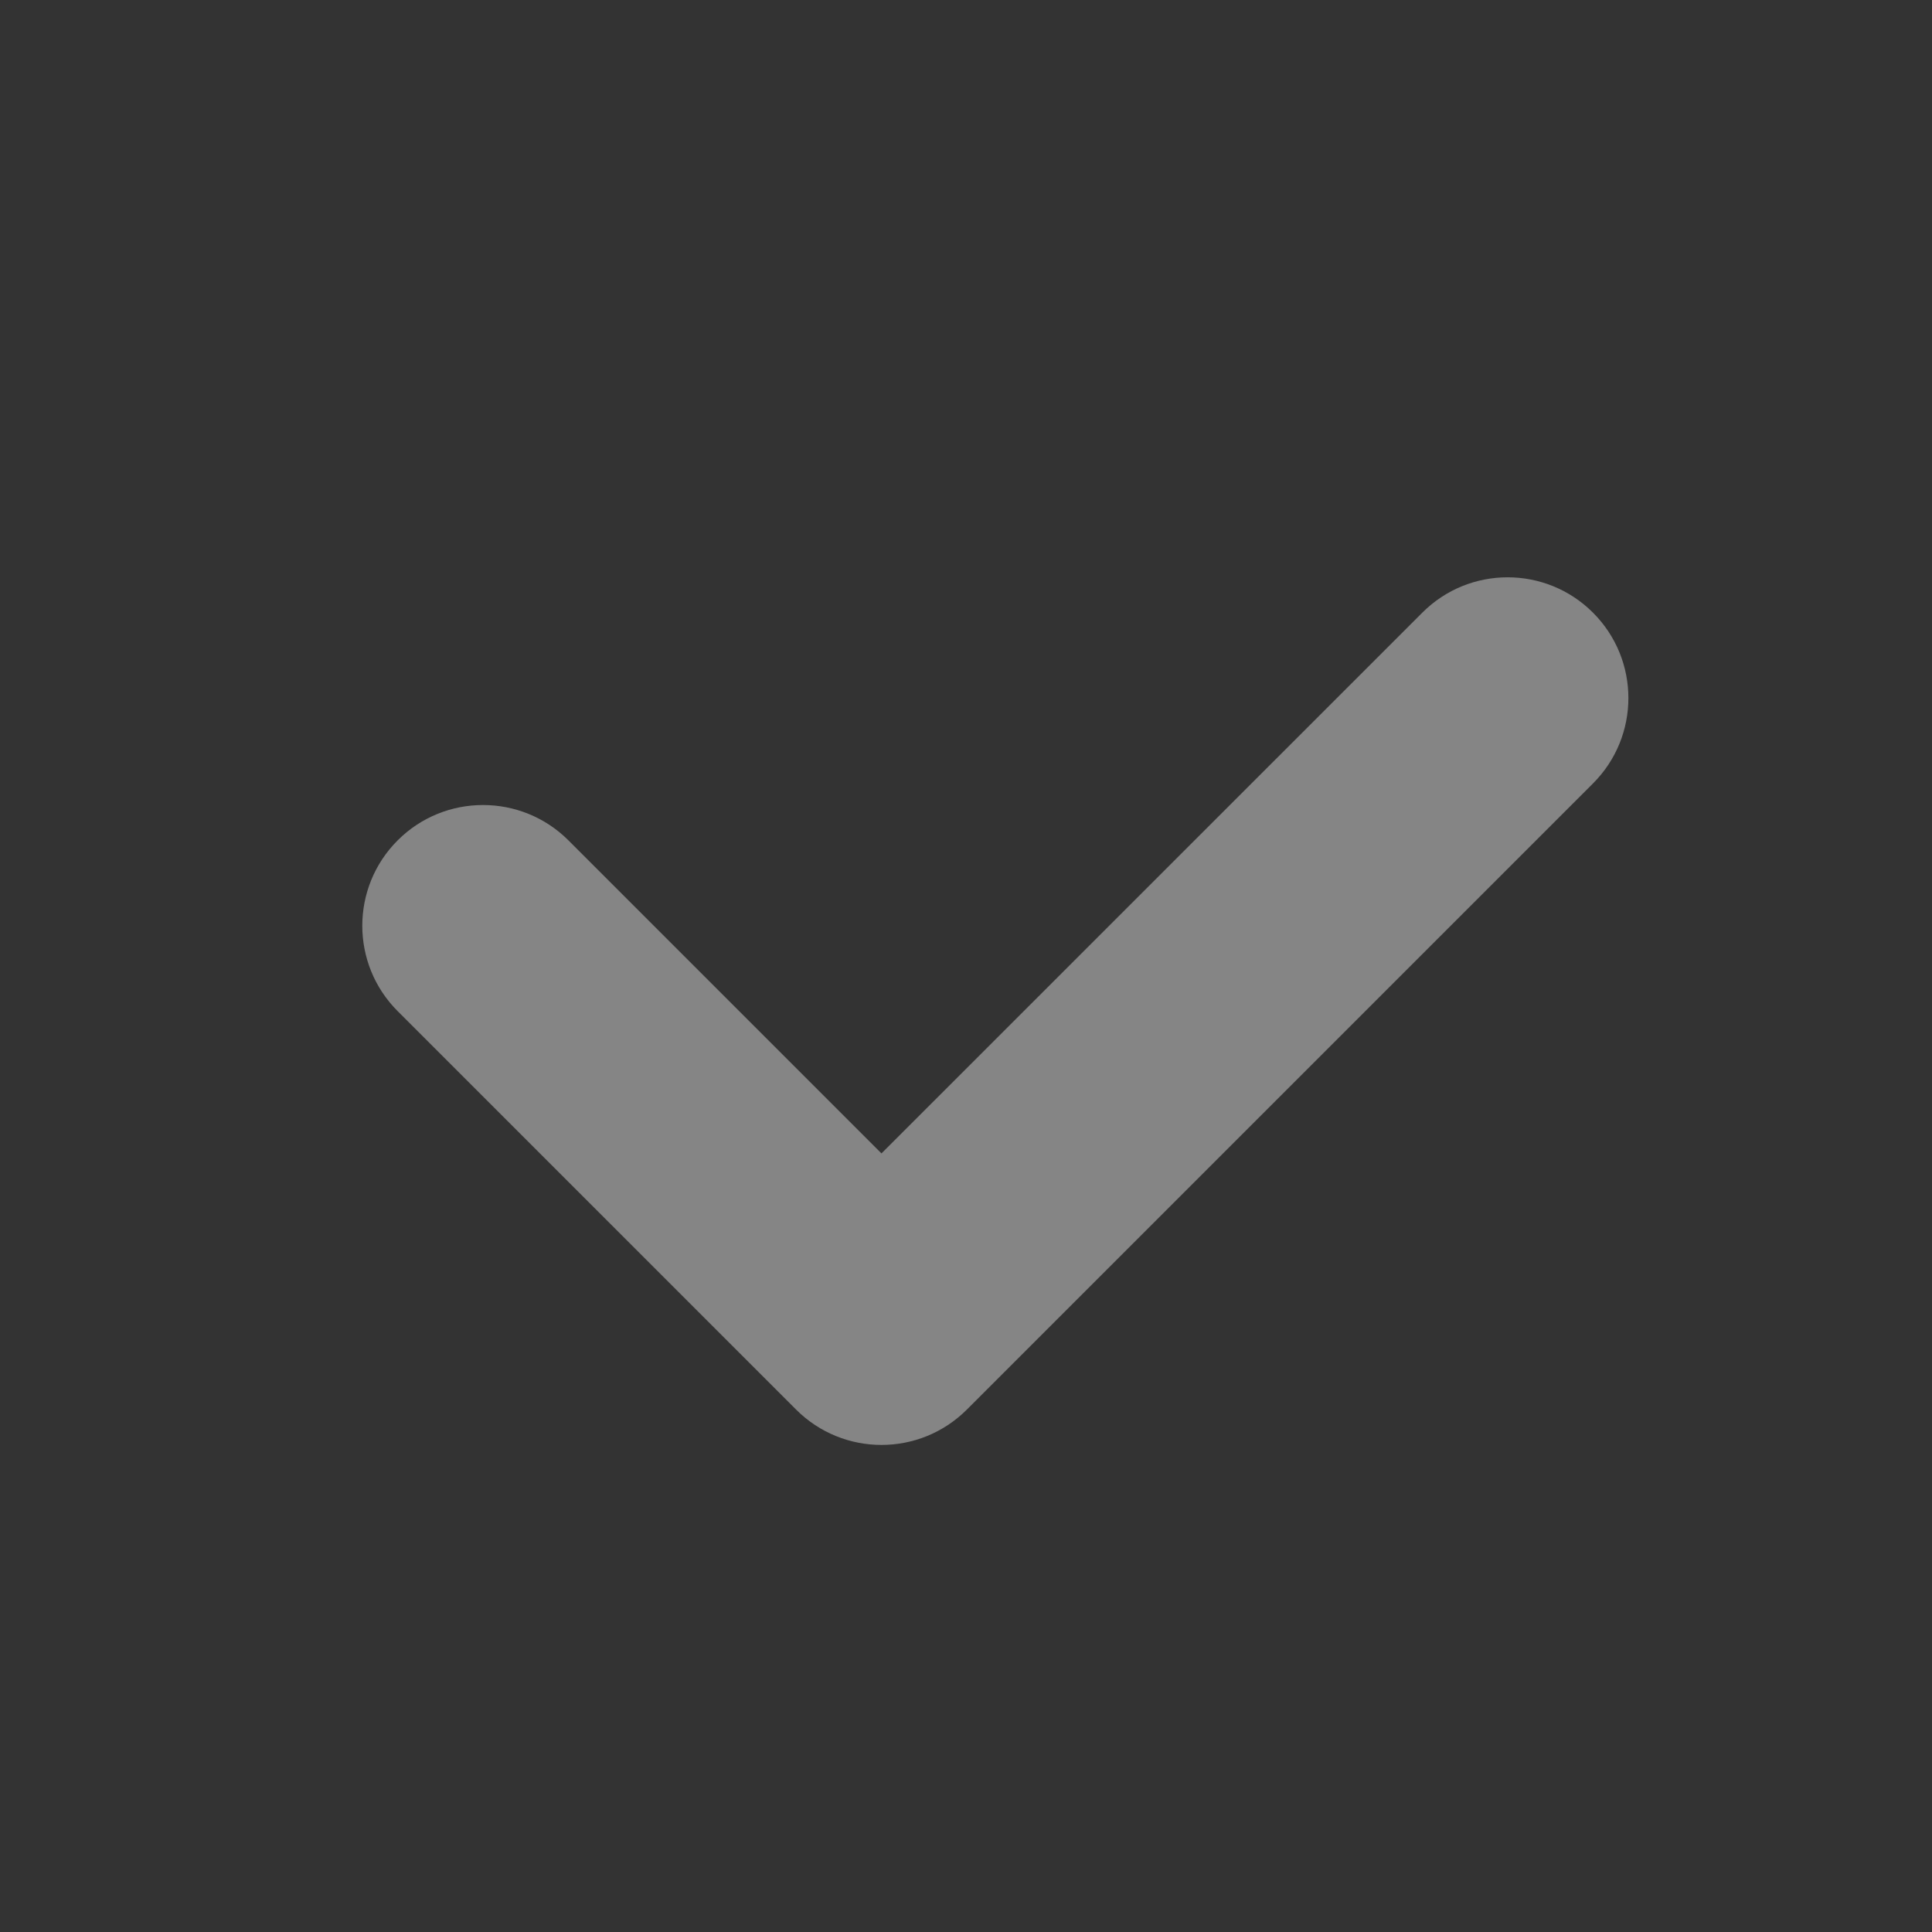 <svg width="24" height="24" viewBox="0 0 24 24" fill="none" xmlns="http://www.w3.org/2000/svg">
<rect x="0" y="0" width="24" height="24" fill="#333333" stroke="none"/>
<g clip-path="url(#clip0_10891_43674)">
<path fill-rule="evenodd" clip-rule="evenodd" d="M4.94 10.439C5.525 9.854 6.475 9.854 7.061 10.439L10.95 14.328L17.668 7.611C18.253 7.025 19.203 7.025 19.789 7.611C20.375 8.197 20.375 9.146 19.789 9.732L12.011 17.51C11.425 18.096 10.475 18.096 9.889 17.51L4.94 12.561C4.354 11.975 4.354 11.025 4.94 10.439Z" fill="white" fill-opacity="0.4"/>
</g>
<defs>
<clipPath id="clip0_10891_43674">
<rect width="24" height="24" fill="white"/>
</clipPath>
</defs>
</svg>
